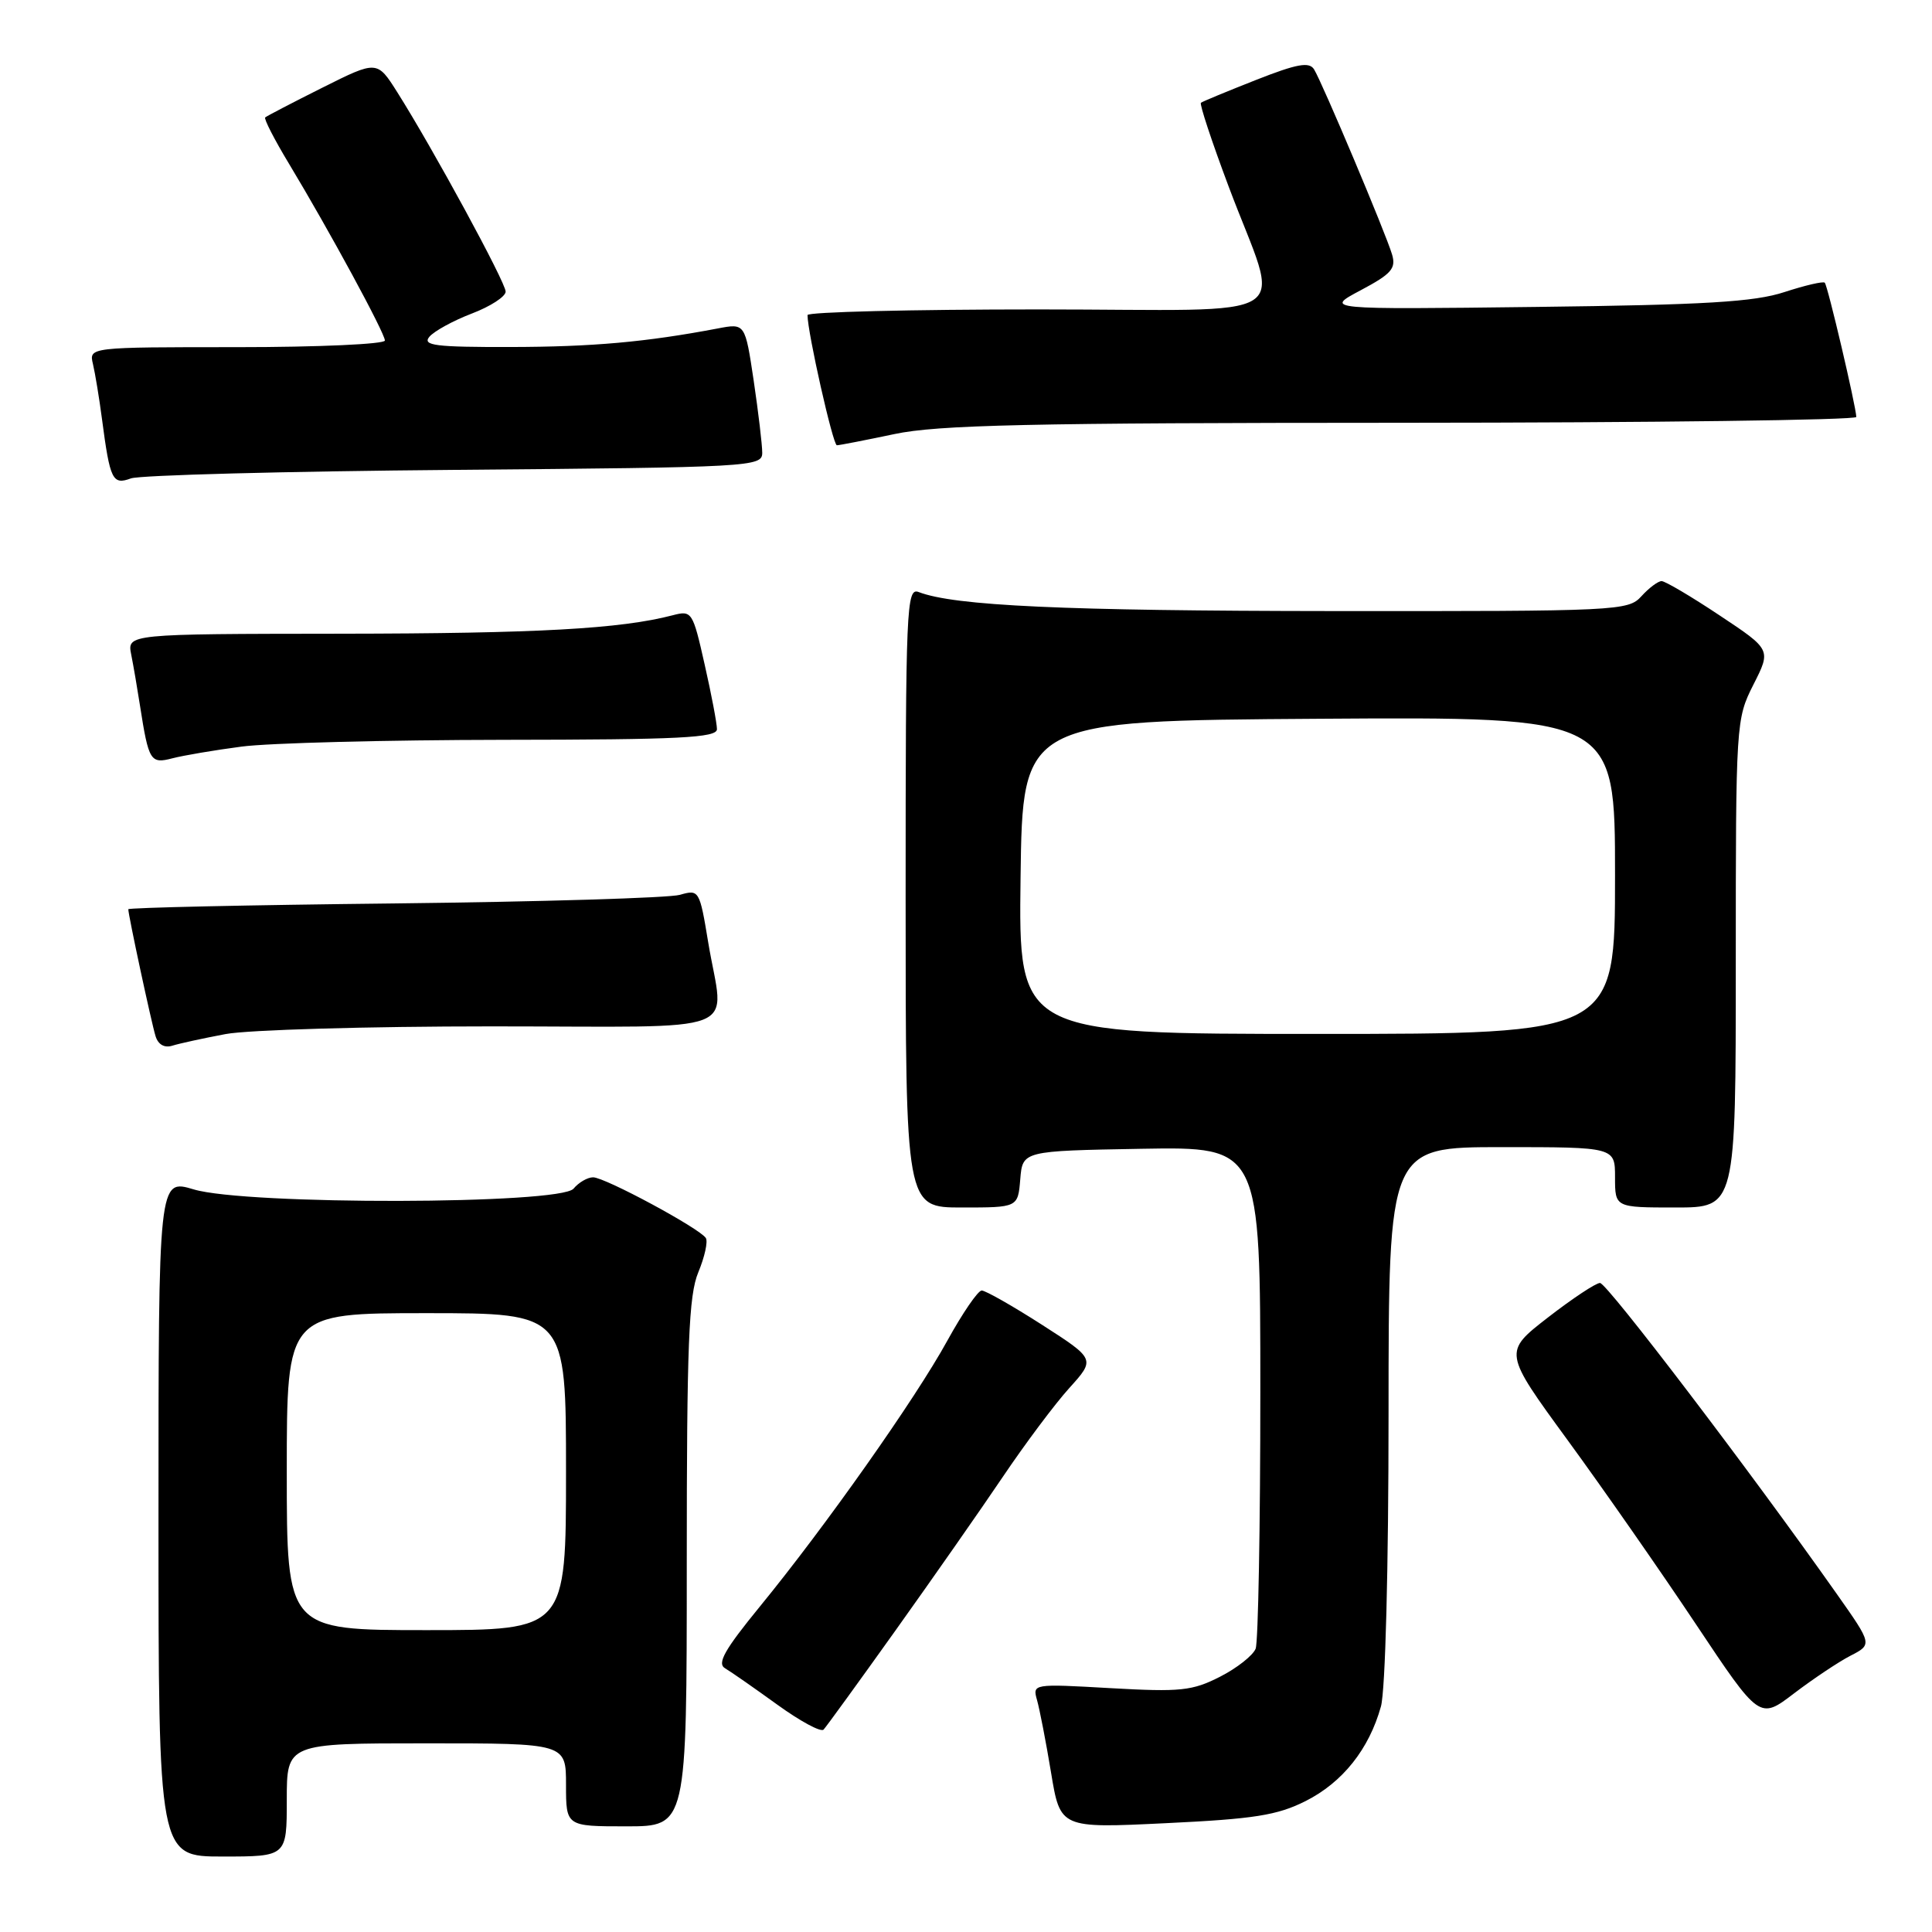 <?xml version="1.0" encoding="UTF-8" standalone="no"?>
<!DOCTYPE svg PUBLIC "-//W3C//DTD SVG 1.1//EN" "http://www.w3.org/Graphics/SVG/1.1/DTD/svg11.dtd" >
<svg xmlns="http://www.w3.org/2000/svg" xmlns:xlink="http://www.w3.org/1999/xlink" version="1.1" viewBox="0 0 256 256">
 <g >
 <path fill="currentColor"
d=" M 38.00 238.50 C 38.00 231.00 38.00 231.00 56.50 231.00 C 75.00 231.00 75.00 231.00 75.00 236.50 C 75.00 242.00 75.00 242.00 83.00 242.00 C 91.00 242.00 91.00 242.00 91.00 207.12 C 91.00 178.06 91.26 171.63 92.53 168.58 C 93.37 166.56 93.82 164.52 93.53 164.05 C 92.74 162.78 80.16 156.00 78.59 156.00 C 77.85 156.00 76.68 156.68 76.00 157.50 C 74.25 159.61 32.62 159.69 25.66 157.60 C 21.00 156.20 21.00 156.20 21.00 201.10 C 21.00 246.00 21.00 246.00 29.50 246.00 C 38.00 246.00 38.00 246.00 38.00 238.50 Z  M 173.00 238.65 C 177.90 236.18 181.41 231.77 182.98 226.12 C 183.57 224.01 183.99 207.78 183.99 187.25 C 184.00 152.00 184.00 152.00 199.00 152.00 C 214.00 152.00 214.00 152.00 214.00 156.00 C 214.00 160.00 214.00 160.00 222.00 160.00 C 230.00 160.00 230.00 160.00 230.00 127.67 C 230.00 95.75 230.03 95.28 232.34 90.71 C 234.69 86.08 234.69 86.08 227.85 81.54 C 224.10 79.04 220.64 77.00 220.17 77.00 C 219.70 77.00 218.50 77.90 217.50 79.00 C 215.75 80.94 214.44 81.00 176.60 80.97 C 140.98 80.94 126.49 80.28 121.73 78.45 C 120.11 77.83 120.00 80.36 120.00 118.89 C 120.00 160.00 120.00 160.00 127.44 160.00 C 134.88 160.00 134.88 160.00 135.19 156.25 C 135.50 152.50 135.50 152.50 151.25 152.22 C 167.00 151.95 167.00 151.95 167.00 184.39 C 167.00 202.24 166.72 217.57 166.38 218.46 C 166.03 219.35 163.91 221.03 161.65 222.18 C 157.98 224.05 156.42 224.21 147.17 223.69 C 136.83 223.10 136.80 223.11 137.42 225.30 C 137.76 226.51 138.60 230.82 139.27 234.88 C 140.49 242.26 140.49 242.26 154.50 241.58 C 166.20 241.02 169.24 240.54 173.00 238.65 Z  M 118.69 216.00 C 123.60 209.12 130.00 199.96 132.92 195.63 C 135.84 191.30 139.78 186.03 141.69 183.92 C 145.15 180.09 145.15 180.09 138.07 175.54 C 134.17 173.04 130.58 171.00 130.08 171.00 C 129.59 171.00 127.54 173.99 125.53 177.64 C 121.30 185.35 109.37 202.26 100.69 212.87 C 95.99 218.62 94.98 220.42 96.08 221.06 C 96.86 221.52 99.97 223.69 103.00 225.88 C 106.03 228.07 108.78 229.56 109.13 229.18 C 109.48 228.81 113.78 222.88 118.69 216.00 Z  M 245.18 219.40 C 248.10 217.90 248.10 217.90 243.38 211.20 C 231.92 194.94 212.93 170.00 212.01 170.00 C 211.46 170.00 208.35 172.06 205.10 174.58 C 199.20 179.16 199.20 179.16 207.72 190.83 C 212.41 197.25 220.05 208.21 224.70 215.19 C 233.15 227.87 233.15 227.87 237.71 224.39 C 240.22 222.48 243.58 220.23 245.18 219.40 Z  M 29.89 137.02 C 32.85 136.46 48.71 136.00 65.14 136.00 C 99.44 136.00 95.91 137.37 93.84 124.86 C 92.70 117.95 92.63 117.84 90.09 118.57 C 88.67 118.98 71.64 119.49 52.25 119.71 C 32.86 119.92 17.00 120.27 17.00 120.48 C 17.00 121.26 20.07 135.55 20.61 137.29 C 20.95 138.41 21.79 138.89 22.83 138.56 C 23.75 138.27 26.92 137.58 29.89 137.02 Z  M 32.00 98.93 C 35.58 98.45 51.21 98.05 66.75 98.03 C 90.06 98.01 95.00 97.76 95.00 96.62 C 95.00 95.87 94.27 92.01 93.37 88.05 C 91.79 81.03 91.68 80.86 89.12 81.53 C 82.21 83.33 71.21 83.94 45.17 83.97 C 16.84 84.00 16.84 84.00 17.39 86.75 C 17.69 88.26 18.21 91.30 18.55 93.50 C 19.70 100.86 19.93 101.24 22.84 100.48 C 24.30 100.10 28.42 99.40 32.00 98.93 Z  M 60.25 62.26 C 99.63 61.93 101.00 61.85 101.00 60.00 C 101.00 58.94 100.49 54.65 99.87 50.45 C 98.73 42.83 98.73 42.83 95.12 43.52 C 85.58 45.33 78.53 45.96 67.63 45.98 C 57.69 46.00 55.94 45.78 56.89 44.63 C 57.52 43.88 60.05 42.49 62.51 41.55 C 64.98 40.61 67.00 39.30 67.00 38.64 C 67.00 37.42 57.42 19.79 52.66 12.25 C 49.97 7.99 49.97 7.99 42.73 11.61 C 38.76 13.60 35.34 15.38 35.14 15.56 C 34.95 15.74 36.36 18.50 38.29 21.69 C 43.63 30.55 51.00 44.14 51.00 45.12 C 51.00 45.60 42.18 46.00 31.39 46.00 C 11.78 46.00 11.78 46.00 12.32 48.25 C 12.61 49.49 13.15 52.75 13.51 55.50 C 14.58 63.62 14.90 64.29 17.35 63.39 C 18.53 62.96 37.84 62.45 60.25 62.26 Z  M 118.50 57.52 C 124.24 56.30 136.37 56.03 185.75 56.02 C 218.89 56.01 245.99 55.66 245.97 55.25 C 245.92 53.79 242.18 37.84 241.79 37.46 C 241.58 37.25 239.18 37.81 236.45 38.70 C 232.47 40.01 225.99 40.40 203.50 40.67 C 175.50 41.01 175.50 41.01 180.30 38.46 C 184.38 36.29 185.01 35.58 184.45 33.70 C 183.63 30.93 175.21 10.95 174.12 9.19 C 173.48 8.16 171.87 8.45 166.41 10.60 C 162.61 12.10 159.33 13.45 159.13 13.62 C 158.92 13.78 160.57 18.77 162.80 24.71 C 169.70 43.12 172.97 41.00 137.61 41.00 C 120.77 41.00 107.00 41.34 107.00 41.75 C 107.00 44.03 110.37 59.00 110.89 59.00 C 111.22 59.00 114.65 58.33 118.50 57.52 Z  M 38.00 195.00 C 38.00 174.00 38.00 174.00 56.50 174.00 C 75.00 174.00 75.00 174.00 75.00 195.00 C 75.00 216.00 75.00 216.00 56.50 216.00 C 38.00 216.00 38.00 216.00 38.00 195.00 Z  M 135.23 116.25 C 135.50 95.50 135.50 95.50 174.75 95.24 C 214.00 94.98 214.00 94.98 214.00 115.99 C 214.00 137.00 214.00 137.00 174.48 137.00 C 134.96 137.00 134.96 137.00 135.23 116.25 Z "/>
</g>
</svg>